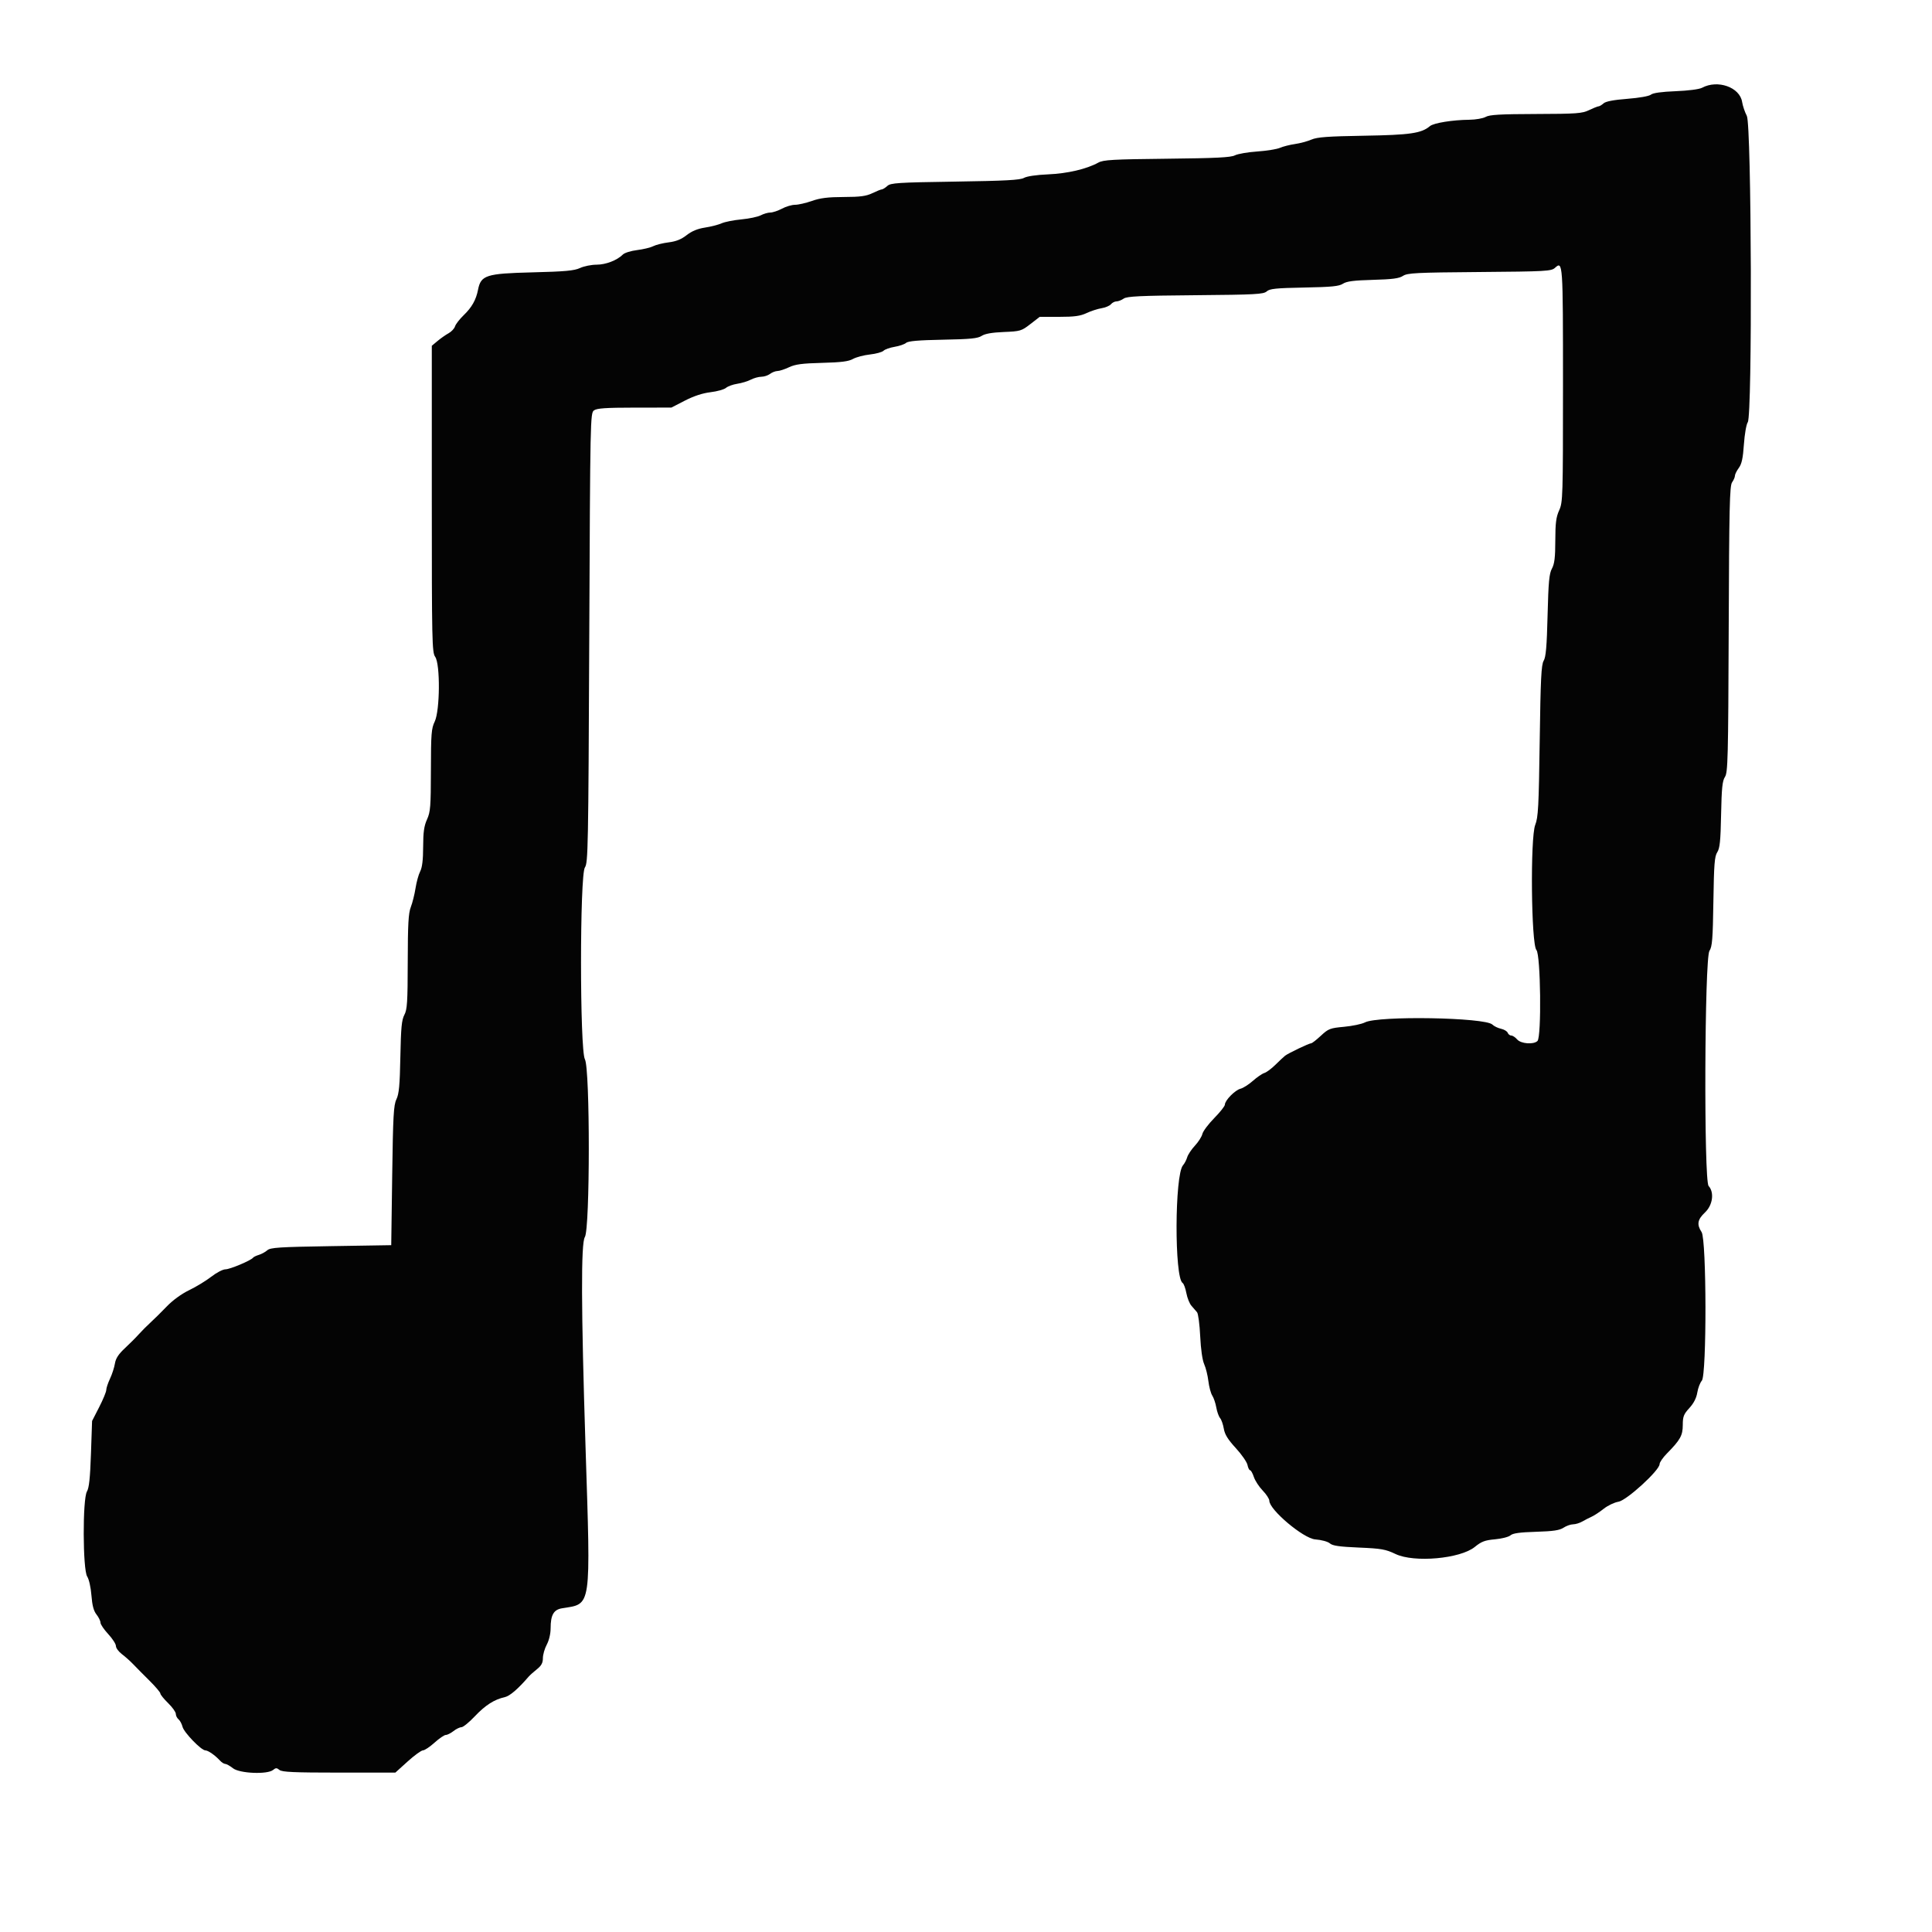 <svg id="svg" version="1.1" xmlns="http://www.w3.org/2000/svg" xmlns:xlink="http://www.w3.org/1999/xlink" width="400" height="400" viewBox="0, 0, 400,400"><g id="svgg"><path id="path0" d="M352.400 18.168 C 351.810 18.483,349.564 18.776,346.927 18.880 C 344.011 18.996,342.229 19.244,341.808 19.593 C 341.428 19.908,339.414 20.265,336.917 20.460 C 334.082 20.682,332.450 20.992,332.005 21.396 C 331.637 21.728,331.171 22.006,330.969 22.014 C 330.766 22.021,329.880 22.375,329.000 22.800 C 327.564 23.494,326.437 23.576,318.000 23.601 C 310.624 23.622,308.385 23.751,307.600 24.200 C 307.050 24.514,305.520 24.782,304.200 24.794 C 300.755 24.826,296.825 25.460,296.059 26.108 C 294.289 27.603,291.975 27.941,282.400 28.100 C 274.894 28.226,272.701 28.387,271.515 28.902 C 270.699 29.256,269.169 29.669,268.115 29.819 C 267.062 29.969,265.660 30.324,265.000 30.609 C 264.340 30.893,262.212 31.234,260.271 31.367 C 258.331 31.500,256.258 31.860,255.665 32.166 C 254.827 32.600,251.704 32.754,241.594 32.862 C 230.407 32.981,228.433 33.092,227.400 33.664 C 224.993 34.997,221.009 35.929,216.996 36.099 C 214.580 36.202,212.597 36.493,211.996 36.835 C 211.215 37.278,208.143 37.443,197.741 37.600 C 185.847 37.779,184.403 37.872,183.710 38.500 C 183.285 38.885,182.771 39.206,182.569 39.214 C 182.366 39.221,181.480 39.575,180.600 40.000 C 179.330 40.613,178.111 40.776,174.690 40.786 C 171.432 40.797,169.824 40.995,168.104 41.600 C 166.852 42.040,165.279 42.400,164.608 42.400 C 163.937 42.400,162.716 42.760,161.896 43.200 C 161.075 43.640,159.997 44.001,159.501 44.002 C 159.006 44.004,158.106 44.263,157.501 44.578 C 156.897 44.893,155.097 45.273,153.501 45.422 C 151.906 45.571,150.060 45.937,149.400 46.234 C 148.740 46.532,147.194 46.929,145.964 47.117 C 144.435 47.351,143.235 47.846,142.164 48.684 C 141.054 49.554,139.972 49.987,138.437 50.177 C 137.248 50.324,135.808 50.681,135.237 50.971 C 134.667 51.261,133.165 51.624,131.900 51.778 C 130.635 51.932,129.316 52.341,128.970 52.687 C 127.758 53.899,125.427 54.800,123.503 54.800 C 122.442 54.800,120.905 55.111,120.087 55.490 C 118.883 56.049,116.997 56.221,110.183 56.390 C 100.629 56.628,99.565 56.971,98.969 60.000 C 98.556 62.096,97.686 63.636,95.997 65.263 C 95.161 66.067,94.357 67.104,94.210 67.567 C 94.064 68.030,93.461 68.674,92.872 68.998 C 92.282 69.321,91.260 70.037,90.600 70.588 L 89.400 71.590 89.400 103.295 C 89.400 132.847,89.448 135.067,90.100 135.989 C 91.169 137.499,91.097 147.129,90.000 149.400 C 89.313 150.823,89.226 151.935,89.214 159.456 C 89.201 167.009,89.115 168.099,88.409 169.656 C 87.796 171.007,87.616 172.283,87.609 175.320 C 87.603 178.018,87.412 179.604,86.996 180.408 C 86.664 181.050,86.230 182.616,86.032 183.888 C 85.834 185.159,85.393 186.920,85.053 187.800 C 84.559 189.080,84.432 191.342,84.418 199.120 C 84.402 207.495,84.306 209.017,83.717 210.120 C 83.162 211.160,83.007 212.785,82.891 218.800 C 82.777 224.702,82.611 226.483,82.074 227.600 C 81.493 228.806,81.372 230.994,81.200 243.400 L 81.000 257.800 68.541 258.000 C 57.778 258.173,55.982 258.289,55.341 258.853 C 54.934 259.212,54.150 259.641,53.600 259.807 C 53.050 259.972,52.510 260.234,52.400 260.387 C 51.994 260.955,47.617 262.800,46.677 262.800 C 46.142 262.800,44.826 263.485,43.752 264.321 C 42.679 265.158,40.622 266.411,39.182 267.106 C 37.581 267.878,35.775 269.191,34.530 270.484 C 33.412 271.648,31.889 273.151,31.148 273.825 C 30.407 274.500,29.331 275.580,28.757 276.225 C 28.184 276.871,26.885 278.173,25.872 279.118 C 24.535 280.364,23.964 281.241,23.790 282.318 C 23.658 283.133,23.201 284.540,22.775 285.444 C 22.349 286.348,22.000 287.398,22.000 287.778 C 22.000 288.158,21.340 289.758,20.532 291.334 L 19.064 294.200 18.832 301.000 C 18.662 305.999,18.441 308.065,18.000 308.800 C 17.082 310.329,17.126 324.981,18.053 326.400 C 18.426 326.971,18.802 328.647,18.930 330.308 C 19.091 332.388,19.389 333.514,19.977 334.262 C 20.430 334.837,20.802 335.599,20.805 335.954 C 20.808 336.309,21.528 337.373,22.405 338.317 C 23.282 339.262,24.000 340.373,24.000 340.787 C 24.000 341.201,24.556 341.958,25.235 342.470 C 25.914 342.981,26.949 343.903,27.535 344.517 C 28.121 345.132,29.636 346.662,30.902 347.917 C 32.168 349.173,33.203 350.388,33.202 350.619 C 33.201 350.849,33.920 351.741,34.800 352.600 C 35.680 353.459,36.400 354.464,36.400 354.832 C 36.400 355.201,36.652 355.711,36.961 355.967 C 37.269 356.223,37.643 356.920,37.792 357.516 C 38.085 358.693,41.672 362.400,42.517 362.400 C 43.086 362.400,44.523 363.400,45.534 364.500 C 45.888 364.885,46.384 365.200,46.635 365.200 C 46.886 365.200,47.607 365.605,48.237 366.100 C 49.615 367.183,55.368 367.422,56.545 366.446 C 57.097 365.987,57.304 365.988,57.861 366.451 C 58.388 366.889,60.888 367.000,70.187 367.000 L 81.852 367.000 84.394 364.700 C 85.792 363.435,87.221 362.397,87.568 362.394 C 87.916 362.391,88.996 361.671,89.968 360.794 C 90.940 359.917,91.992 359.200,92.305 359.200 C 92.618 359.200,93.331 358.840,93.891 358.400 C 94.450 357.960,95.192 357.600,95.539 357.600 C 95.886 357.600,97.128 356.588,98.297 355.351 C 100.479 353.044,102.341 351.852,104.509 351.376 C 105.551 351.147,107.263 349.676,109.454 347.128 C 109.703 346.837,110.468 346.152,111.154 345.604 C 112.091 344.856,112.400 344.285,112.400 343.303 C 112.400 342.585,112.760 341.325,113.200 340.504 C 113.676 339.616,114.000 338.248,114.000 337.125 C 114.000 334.370,114.632 333.260,116.361 332.980 C 122.526 331.979,122.310 333.468,121.223 299.400 C 120.315 270.942,120.271 257.368,121.085 256.126 C 122.169 254.472,122.182 221.299,121.100 219.320 C 120.027 217.358,120.027 181.104,121.100 179.589 C 121.754 178.665,121.813 175.552,122.000 132.068 C 122.195 86.588,122.218 85.522,122.976 84.968 C 123.582 84.525,125.433 84.399,131.376 84.393 L 139.000 84.387 141.800 82.944 C 143.640 81.996,145.462 81.399,147.113 81.201 C 148.495 81.036,149.935 80.632,150.313 80.304 C 150.691 79.975,151.741 79.594,152.647 79.457 C 153.553 79.320,154.813 78.937,155.447 78.606 C 156.081 78.276,157.061 78.004,157.624 78.002 C 158.186 78.001,158.996 77.736,159.424 77.413 C 159.851 77.090,160.548 76.820,160.974 76.813 C 161.399 76.806,162.479 76.453,163.374 76.029 C 164.658 75.420,166.092 75.231,170.200 75.127 C 174.154 75.026,175.688 74.833,176.600 74.319 C 177.260 73.948,178.835 73.531,180.100 73.393 C 181.365 73.255,182.636 72.907,182.924 72.619 C 183.211 72.332,184.246 71.965,185.223 71.805 C 186.200 71.644,187.270 71.277,187.600 70.989 C 188.032 70.611,190.164 70.428,195.219 70.332 C 200.897 70.225,202.429 70.074,203.240 69.543 C 203.923 69.095,205.380 68.839,207.821 68.738 C 211.246 68.597,211.483 68.526,213.331 67.095 L 215.261 65.600 219.287 65.600 C 222.437 65.600,223.670 65.431,224.956 64.825 C 225.860 64.399,227.257 63.944,228.060 63.815 C 228.863 63.685,229.740 63.314,230.009 62.989 C 230.278 62.665,230.796 62.400,231.160 62.400 C 231.524 62.400,232.195 62.139,232.651 61.820 C 233.328 61.345,236.037 61.217,247.498 61.120 C 259.920 61.014,261.602 60.924,262.259 60.332 C 262.878 59.774,264.153 59.643,270.019 59.532 C 275.700 59.425,277.229 59.275,278.041 58.742 C 278.806 58.240,280.272 58.051,284.240 57.942 C 288.286 57.831,289.667 57.649,290.476 57.119 C 291.399 56.514,293.174 56.424,306.316 56.319 C 320.054 56.209,321.176 56.147,321.933 55.461 C 323.579 53.971,323.600 54.278,323.600 79.580 C 323.600 102.968,323.569 103.980,322.809 105.656 C 322.172 107.059,322.016 108.284,322.009 111.920 C 322.002 115.425,321.845 116.727,321.310 117.720 C 320.743 118.773,320.583 120.490,320.410 127.400 C 320.248 133.865,320.062 136.030,319.600 136.800 C 319.105 137.625,318.961 140.529,318.780 153.400 C 318.587 167.029,318.470 169.225,317.853 170.783 C 316.806 173.427,317.016 195.493,318.100 196.690 C 318.980 197.662,319.179 214.661,318.320 215.520 C 317.529 216.311,314.886 216.110,314.107 215.200 C 313.730 214.760,313.187 214.400,312.899 214.400 C 312.611 214.400,312.276 214.141,312.154 213.824 C 312.033 213.508,311.406 213.133,310.762 212.992 C 310.119 212.850,309.318 212.461,308.984 212.127 C 307.497 210.640,285.328 210.263,282.600 211.678 C 281.940 212.020,279.995 212.429,278.278 212.586 C 275.377 212.852,275.038 212.982,273.478 214.431 C 272.555 215.289,271.654 215.992,271.475 215.995 C 271.028 216.002,266.730 218.052,266.066 218.575 C 265.770 218.809,264.869 219.651,264.064 220.448 C 263.259 221.244,262.225 222.012,261.766 222.154 C 261.307 222.296,260.239 223.028,259.393 223.781 C 258.547 224.534,257.396 225.265,256.836 225.406 C 255.706 225.689,253.600 227.832,253.600 228.698 C 253.600 229.003,252.605 230.263,251.389 231.498 C 250.174 232.734,249.071 234.207,248.939 234.772 C 248.808 235.337,248.112 236.430,247.393 237.200 C 246.675 237.970,245.956 239.050,245.796 239.600 C 245.636 240.150,245.246 240.896,244.928 241.259 C 243.197 243.234,243.130 264.568,244.852 265.632 C 245.090 265.779,245.439 266.725,245.627 267.735 C 245.816 268.744,246.292 269.924,246.685 270.356 C 247.078 270.789,247.598 271.389,247.839 271.690 C 248.081 271.991,248.373 274.223,248.488 276.650 C 248.615 279.332,248.939 281.599,249.312 282.431 C 249.651 283.184,250.043 284.765,250.183 285.944 C 250.324 287.123,250.687 288.473,250.990 288.944 C 251.293 289.415,251.667 290.520,251.821 291.400 C 251.975 292.280,252.329 293.270,252.607 293.600 C 252.885 293.930,253.232 294.920,253.377 295.800 C 253.573 296.980,254.221 298.030,255.849 299.800 C 257.063 301.120,258.156 302.695,258.278 303.300 C 258.400 303.905,258.644 304.400,258.819 304.400 C 258.994 304.400,259.345 305.028,259.599 305.796 C 259.852 306.564,260.676 307.828,261.430 308.604 C 262.183 309.380,262.800 310.329,262.800 310.713 C 262.800 312.578,269.854 318.523,272.294 318.714 C 273.613 318.817,274.914 319.171,275.333 319.539 C 275.894 320.033,277.297 320.235,281.333 320.407 C 286.003 320.605,286.864 320.756,288.934 321.743 C 292.791 323.580,302.340 322.724,305.347 320.271 C 306.716 319.154,307.435 318.883,309.530 318.696 C 310.921 318.572,312.361 318.203,312.730 317.875 C 313.218 317.442,314.655 317.242,318.018 317.140 C 321.567 317.032,322.883 316.838,323.704 316.300 C 324.291 315.915,325.183 315.597,325.686 315.594 C 326.189 315.591,327.050 315.329,327.600 315.011 C 328.150 314.694,329.031 314.241,329.558 314.005 C 330.084 313.769,331.203 313.031,332.044 312.365 C 332.885 311.699,334.254 311.048,335.087 310.917 C 336.774 310.654,343.599 304.414,343.600 303.134 C 343.600 302.768,344.275 301.784,345.100 300.946 C 347.894 298.110,348.400 297.203,348.402 295.022 C 348.404 293.281,348.593 292.794,349.763 291.520 C 350.662 290.541,351.219 289.457,351.405 288.320 C 351.560 287.374,351.982 286.266,352.344 285.858 C 353.374 284.693,353.334 256.675,352.300 255.096 C 351.264 253.515,351.439 252.498,353.000 251.026 C 354.603 249.514,354.964 246.886,353.752 245.547 C 352.744 244.433,352.904 198.423,353.922 196.870 C 354.498 195.992,354.621 194.454,354.739 186.645 C 354.856 178.931,354.984 177.291,355.539 176.445 C 356.072 175.633,356.226 174.127,356.335 168.652 C 356.444 163.159,356.596 161.672,357.135 160.851 C 357.737 159.931,357.810 157.049,357.910 130.271 C 358.004 104.987,358.105 100.585,358.610 99.864 C 358.935 99.401,359.200 98.785,359.200 98.495 C 359.200 98.205,359.559 97.480,359.999 96.884 C 360.604 96.062,360.861 94.880,361.058 92.000 C 361.203 89.886,361.558 87.850,361.859 87.411 C 362.827 85.999,362.640 25.841,361.662 23.994 C 361.255 23.227,360.817 21.926,360.687 21.103 C 360.207 18.057,355.632 16.437,352.400 18.168 " stroke="none" fill="#040404" fill-rule="evenodd"></path></g></svg>